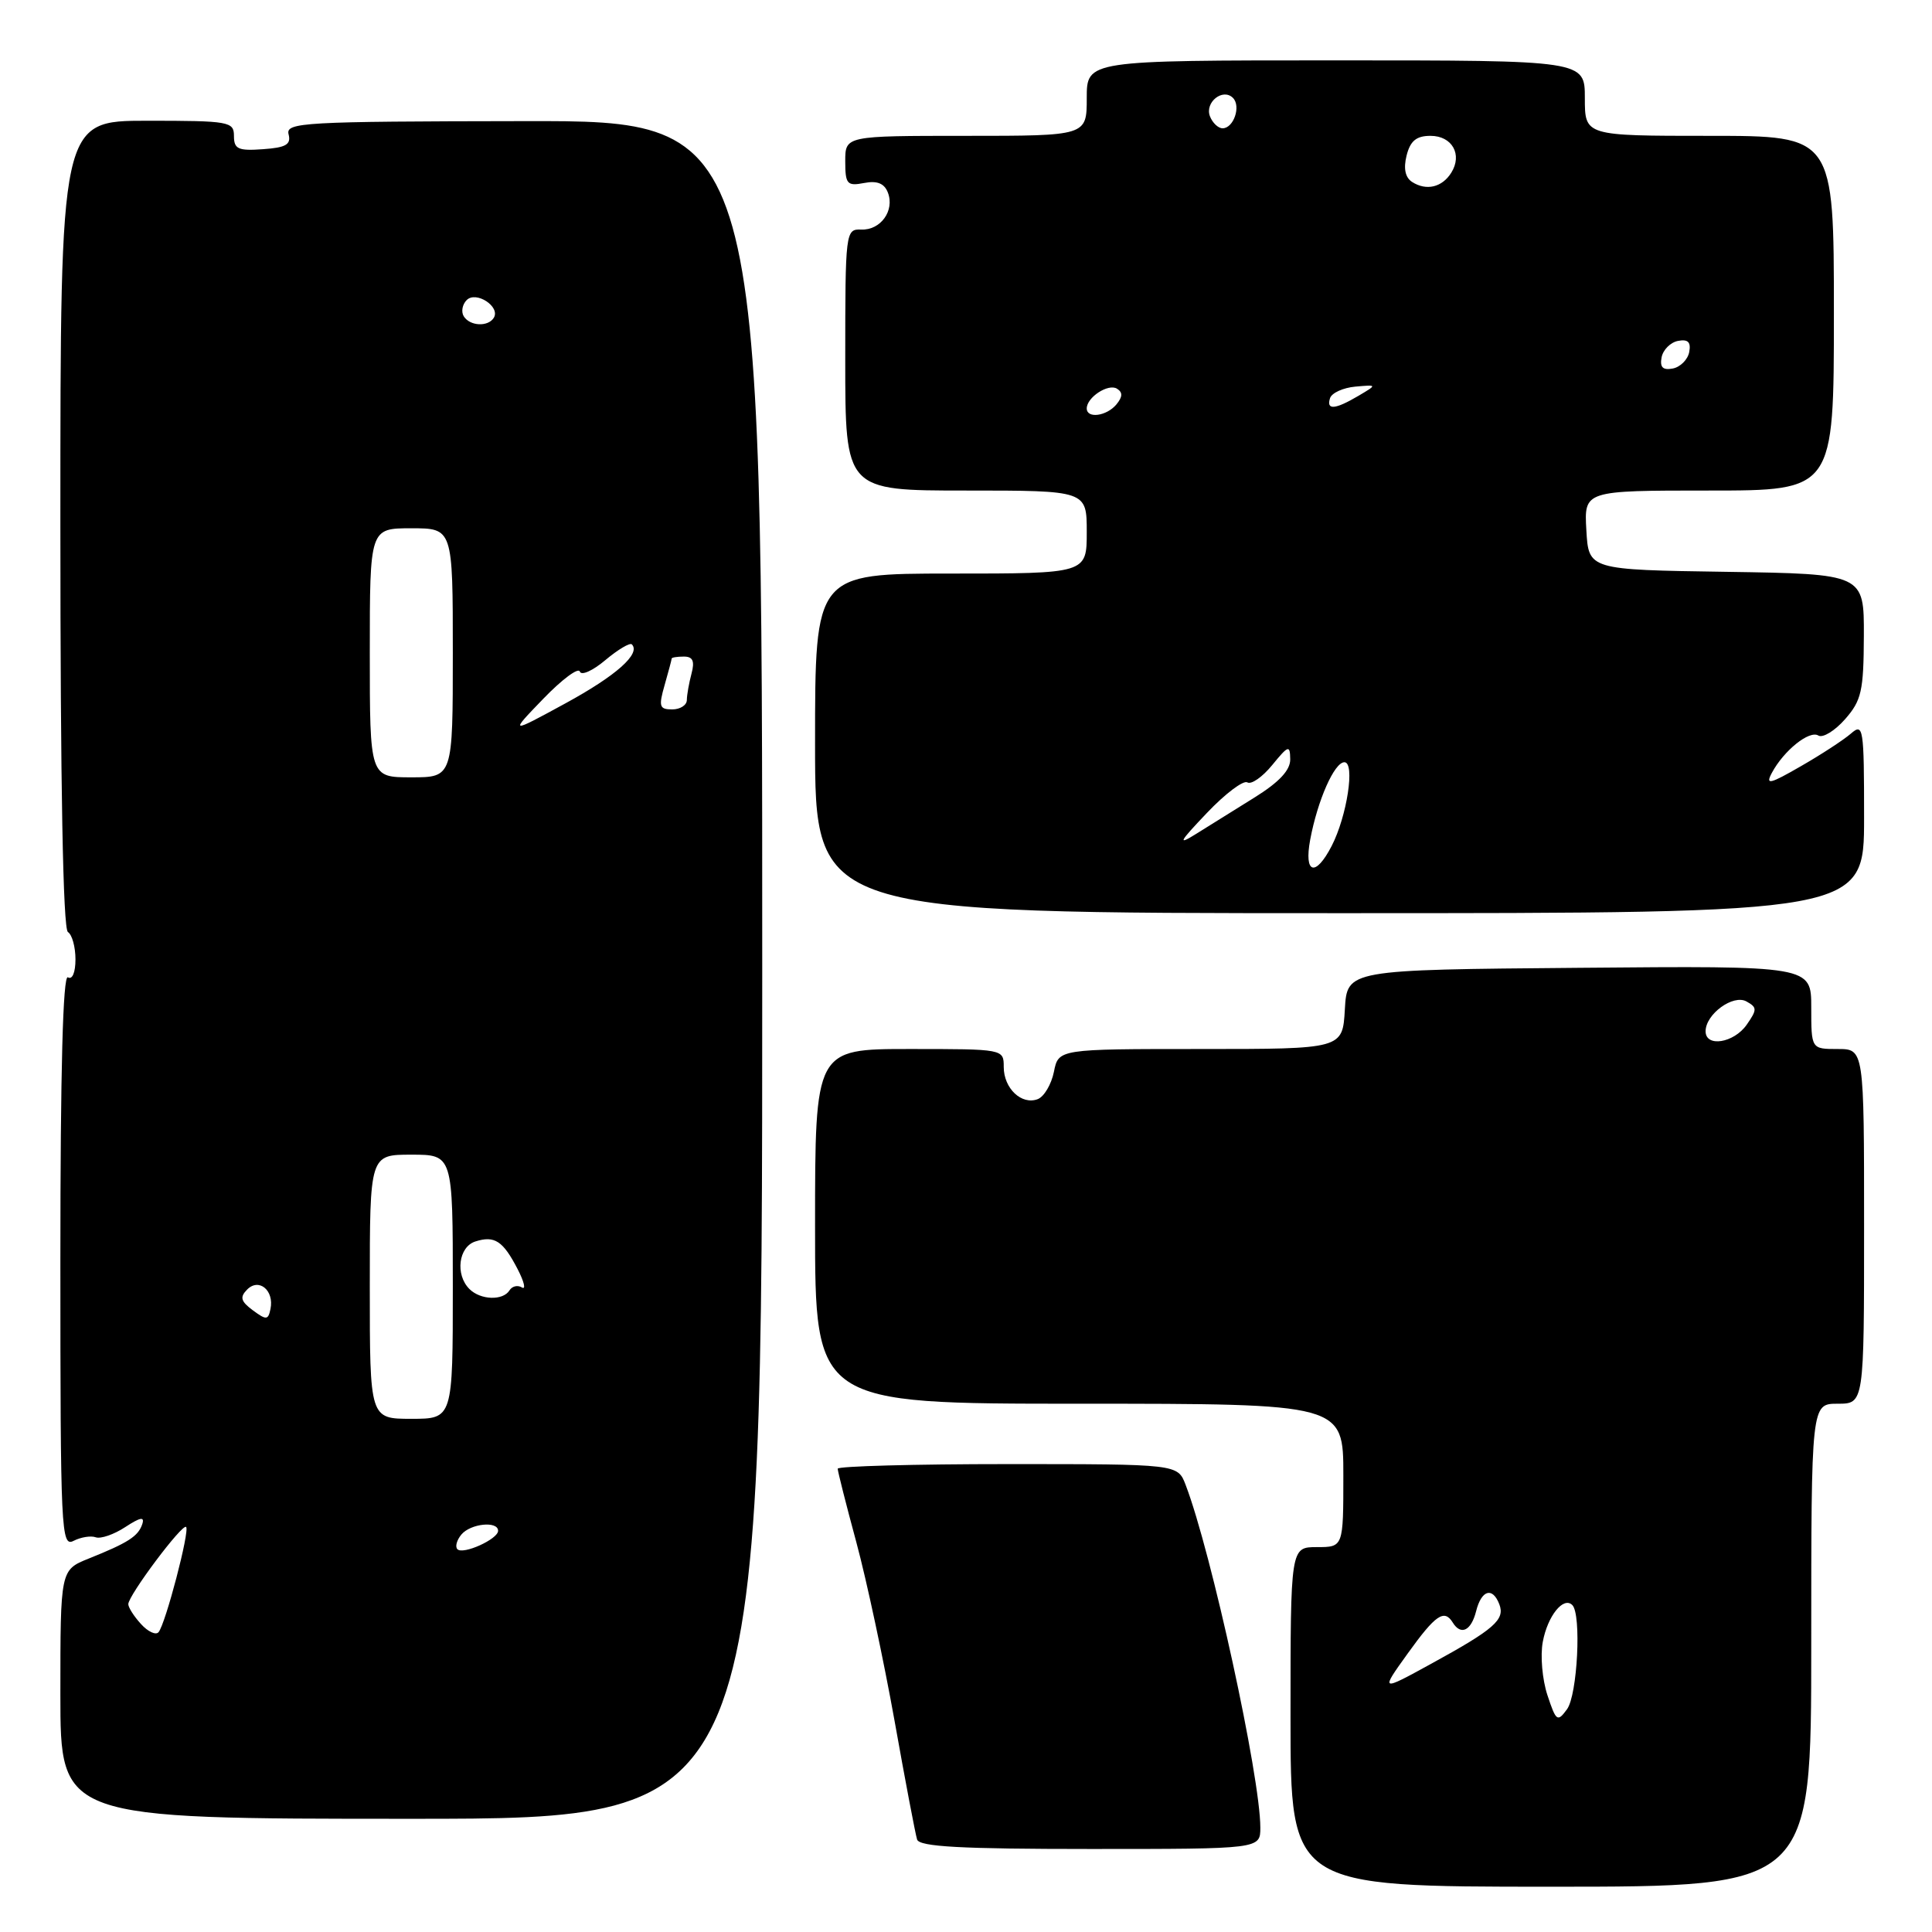 <?xml version="1.0" encoding="UTF-8" standalone="no"?>
<!DOCTYPE svg PUBLIC "-//W3C//DTD SVG 1.1//EN" "http://www.w3.org/Graphics/SVG/1.1/DTD/svg11.dtd" >
<svg xmlns="http://www.w3.org/2000/svg" xmlns:xlink="http://www.w3.org/1999/xlink" version="1.1" viewBox="0 0 256 256">
 <g >
 <path fill="currentColor"
d=" M 240.00 218.00 C 240.00 186.00 240.00 186.00 243.50 186.00 C 247.00 186.00 247.00 186.00 247.00 162.50 C 247.00 139.00 247.00 139.00 243.50 139.00 C 240.00 139.00 240.00 139.00 240.00 133.49 C 240.00 127.97 240.00 127.97 209.25 128.24 C 178.50 128.50 178.50 128.50 178.20 133.75 C 177.90 139.00 177.90 139.00 159.07 139.00 C 140.25 139.00 140.25 139.00 139.65 142.02 C 139.31 143.69 138.35 145.31 137.51 145.64 C 135.37 146.46 133.00 144.22 133.00 141.38 C 133.00 139.00 132.99 139.00 120.50 139.00 C 108.00 139.00 108.00 139.00 108.00 162.50 C 108.00 186.00 108.00 186.00 143.00 186.00 C 178.00 186.00 178.00 186.00 178.00 195.50 C 178.00 205.00 178.00 205.00 174.50 205.00 C 171.00 205.00 171.00 205.00 171.00 227.50 C 171.00 250.00 171.00 250.00 205.50 250.00 C 240.00 250.00 240.00 250.00 240.00 218.00 Z  M 167.00 242.17 C 167.00 235.43 160.51 205.64 157.10 196.75 C 156.05 194.00 156.05 194.00 133.52 194.00 C 121.14 194.00 111.00 194.28 111.00 194.61 C 111.00 194.95 112.11 199.34 113.47 204.36 C 114.83 209.39 117.10 220.03 118.53 228.00 C 119.95 235.97 121.30 243.06 121.52 243.75 C 121.84 244.70 127.33 245.00 144.47 245.00 C 167.00 245.00 167.00 245.00 167.00 242.17 Z  M 101.00 128.50 C 101.00 15.99 101.00 15.99 69.40 16.05 C 40.15 16.09 37.83 16.22 38.24 17.80 C 38.59 19.15 37.89 19.56 34.84 19.77 C 31.56 20.01 31.00 19.75 31.00 18.02 C 31.00 16.11 30.38 16.00 19.50 16.00 C 8.00 16.00 8.00 16.00 8.00 69.44 C 8.00 103.99 8.35 123.10 9.00 123.50 C 9.55 123.84 10.00 125.47 10.00 127.12 C 10.00 128.86 9.58 129.86 9.00 129.50 C 8.34 129.09 8.00 141.83 8.00 166.98 C 8.00 202.93 8.10 205.02 9.75 204.17 C 10.71 203.68 12.04 203.46 12.69 203.70 C 13.34 203.93 15.10 203.33 16.59 202.35 C 18.61 201.03 19.19 200.93 18.85 201.96 C 18.31 203.57 16.97 204.43 11.75 206.52 C 8.00 208.03 8.00 208.03 8.00 224.51 C 8.00 241.00 8.00 241.00 54.50 241.00 C 101.00 241.00 101.00 241.00 101.00 128.50 Z  M 247.00 108.35 C 247.00 96.38 246.90 95.77 245.25 97.21 C 244.29 98.04 241.31 99.99 238.62 101.53 C 234.48 103.92 233.90 104.05 234.78 102.41 C 236.36 99.45 239.75 96.73 240.94 97.46 C 241.52 97.82 243.11 96.85 244.47 95.31 C 246.66 92.82 246.94 91.57 246.97 84.27 C 247.00 76.05 247.00 76.05 228.75 75.77 C 210.50 75.50 210.50 75.50 210.20 70.25 C 209.90 65.00 209.90 65.00 226.45 65.00 C 243.00 65.00 243.00 65.00 243.00 41.50 C 243.00 18.00 243.00 18.00 226.50 18.00 C 210.00 18.00 210.00 18.00 210.00 13.00 C 210.00 8.00 210.00 8.00 177.00 8.00 C 144.00 8.00 144.00 8.00 144.00 13.00 C 144.00 18.00 144.00 18.00 128.00 18.00 C 112.00 18.00 112.00 18.00 112.00 21.36 C 112.00 24.40 112.24 24.68 114.49 24.25 C 116.23 23.91 117.18 24.30 117.65 25.52 C 118.57 27.91 116.69 30.52 114.12 30.42 C 112.04 30.34 112.00 30.66 112.00 47.67 C 112.00 65.00 112.00 65.00 128.00 65.00 C 144.00 65.00 144.00 65.00 144.00 70.50 C 144.00 76.00 144.00 76.00 126.00 76.00 C 108.00 76.00 108.00 76.00 108.00 98.50 C 108.00 121.00 108.00 121.00 177.50 121.00 C 247.00 121.00 247.00 121.00 247.00 108.35 Z  M 205.04 224.61 C 204.36 222.55 204.08 219.37 204.43 217.54 C 205.07 214.11 207.17 211.50 208.34 212.68 C 209.57 213.90 209.02 224.59 207.64 226.48 C 206.37 228.22 206.19 228.09 205.04 224.61 Z  M 186.54 219.08 C 190.22 213.96 191.37 213.17 192.50 215.00 C 193.58 216.75 194.94 216.08 195.59 213.50 C 196.30 210.67 197.77 210.23 198.67 212.58 C 199.45 214.61 198.00 215.88 189.69 220.43 C 182.89 224.16 182.89 224.16 186.54 219.08 Z  M 226.00 136.65 C 226.00 134.38 229.66 131.71 231.42 132.70 C 232.84 133.49 232.84 133.78 231.44 135.79 C 229.74 138.21 226.00 138.81 226.00 136.65 Z  M 18.68 215.19 C 17.75 214.18 17.00 212.99 17.00 212.56 C 17.00 211.40 24.17 201.83 24.66 202.33 C 25.17 202.83 21.93 215.18 21.01 216.27 C 20.65 216.70 19.60 216.21 18.68 215.19 Z  M 60.61 205.28 C 60.28 204.95 60.52 204.08 61.13 203.34 C 62.35 201.87 66.00 201.50 66.00 202.84 C 66.00 203.94 61.37 206.04 60.61 205.28 Z  M 49.00 170.50 C 49.00 153.00 49.00 153.00 54.50 153.00 C 60.00 153.00 60.00 153.00 60.00 170.50 C 60.00 188.00 60.00 188.00 54.50 188.00 C 49.00 188.00 49.00 188.00 49.00 170.50 Z  M 33.50 173.62 C 31.90 172.43 31.75 171.88 32.75 170.87 C 34.31 169.29 36.35 170.99 35.84 173.44 C 35.54 174.93 35.29 174.94 33.50 173.62 Z  M 62.20 170.80 C 60.29 168.89 60.76 165.21 62.99 164.50 C 65.54 163.69 66.65 164.42 68.59 168.17 C 69.46 169.85 69.71 170.94 69.15 170.59 C 68.59 170.25 67.86 170.42 67.51 170.98 C 66.65 172.37 63.67 172.27 62.20 170.80 Z  M 49.00 86.50 C 49.00 70.00 49.00 70.00 54.50 70.00 C 60.00 70.00 60.00 70.00 60.00 86.50 C 60.00 103.00 60.00 103.00 54.50 103.00 C 49.00 103.00 49.00 103.00 49.00 86.50 Z  M 71.99 92.59 C 74.46 90.03 76.64 88.41 76.83 88.98 C 77.02 89.56 78.54 88.88 80.21 87.47 C 81.88 86.07 83.46 85.13 83.72 85.38 C 84.94 86.61 81.67 89.52 74.92 93.20 C 67.50 97.24 67.50 97.24 71.99 92.59 Z  M 88.07 90.76 C 88.58 88.97 89.00 87.40 89.00 87.26 C 89.00 87.12 89.73 87.00 90.62 87.00 C 91.81 87.00 92.07 87.60 91.63 89.25 C 91.30 90.49 91.02 92.06 91.01 92.75 C 91.01 93.44 90.13 94.00 89.07 94.00 C 87.37 94.00 87.25 93.62 88.07 90.76 Z  M 61.45 41.91 C 61.08 41.31 61.26 40.34 61.84 39.76 C 63.09 38.51 66.34 40.64 65.43 42.11 C 64.67 43.34 62.26 43.22 61.45 41.91 Z  M 173.61 111.25 C 174.59 106.03 176.81 101.00 178.14 101.00 C 179.58 101.00 178.49 108.14 176.45 112.10 C 174.30 116.26 172.76 115.79 173.61 111.25 Z  M 159.92 107.72 C 162.34 105.17 164.76 103.35 165.28 103.67 C 165.80 103.99 167.28 102.96 168.57 101.38 C 170.73 98.74 170.93 98.68 170.96 100.60 C 170.99 102.04 169.51 103.63 166.25 105.66 C 163.64 107.29 160.15 109.46 158.50 110.49 C 155.98 112.06 156.21 111.62 159.92 107.72 Z  M 144.00 54.12 C 144.00 52.65 146.84 50.79 148.00 51.50 C 148.79 51.99 148.76 52.58 147.93 53.59 C 146.63 55.15 144.00 55.50 144.00 54.12 Z  M 176.24 52.75 C 176.47 52.06 177.97 51.38 179.58 51.23 C 182.50 50.97 182.50 50.97 180.00 52.45 C 176.90 54.28 175.71 54.38 176.24 52.75 Z  M 220.17 47.35 C 220.36 46.35 221.35 45.36 222.35 45.17 C 223.67 44.92 224.08 45.33 223.83 46.65 C 223.64 47.65 222.65 48.64 221.65 48.83 C 220.33 49.08 219.92 48.67 220.17 47.35 Z  M 187.11 24.11 C 186.20 23.52 185.95 22.33 186.38 20.61 C 186.87 18.66 187.68 18.00 189.55 18.00 C 192.42 18.00 193.81 20.48 192.30 22.89 C 191.08 24.83 189.00 25.32 187.11 24.11 Z  M 160.32 15.40 C 159.62 13.56 162.03 11.63 163.37 12.97 C 164.47 14.07 163.46 17.00 162.00 17.00 C 161.42 17.00 160.66 16.28 160.32 15.40 Z "/>
</g>
</svg>